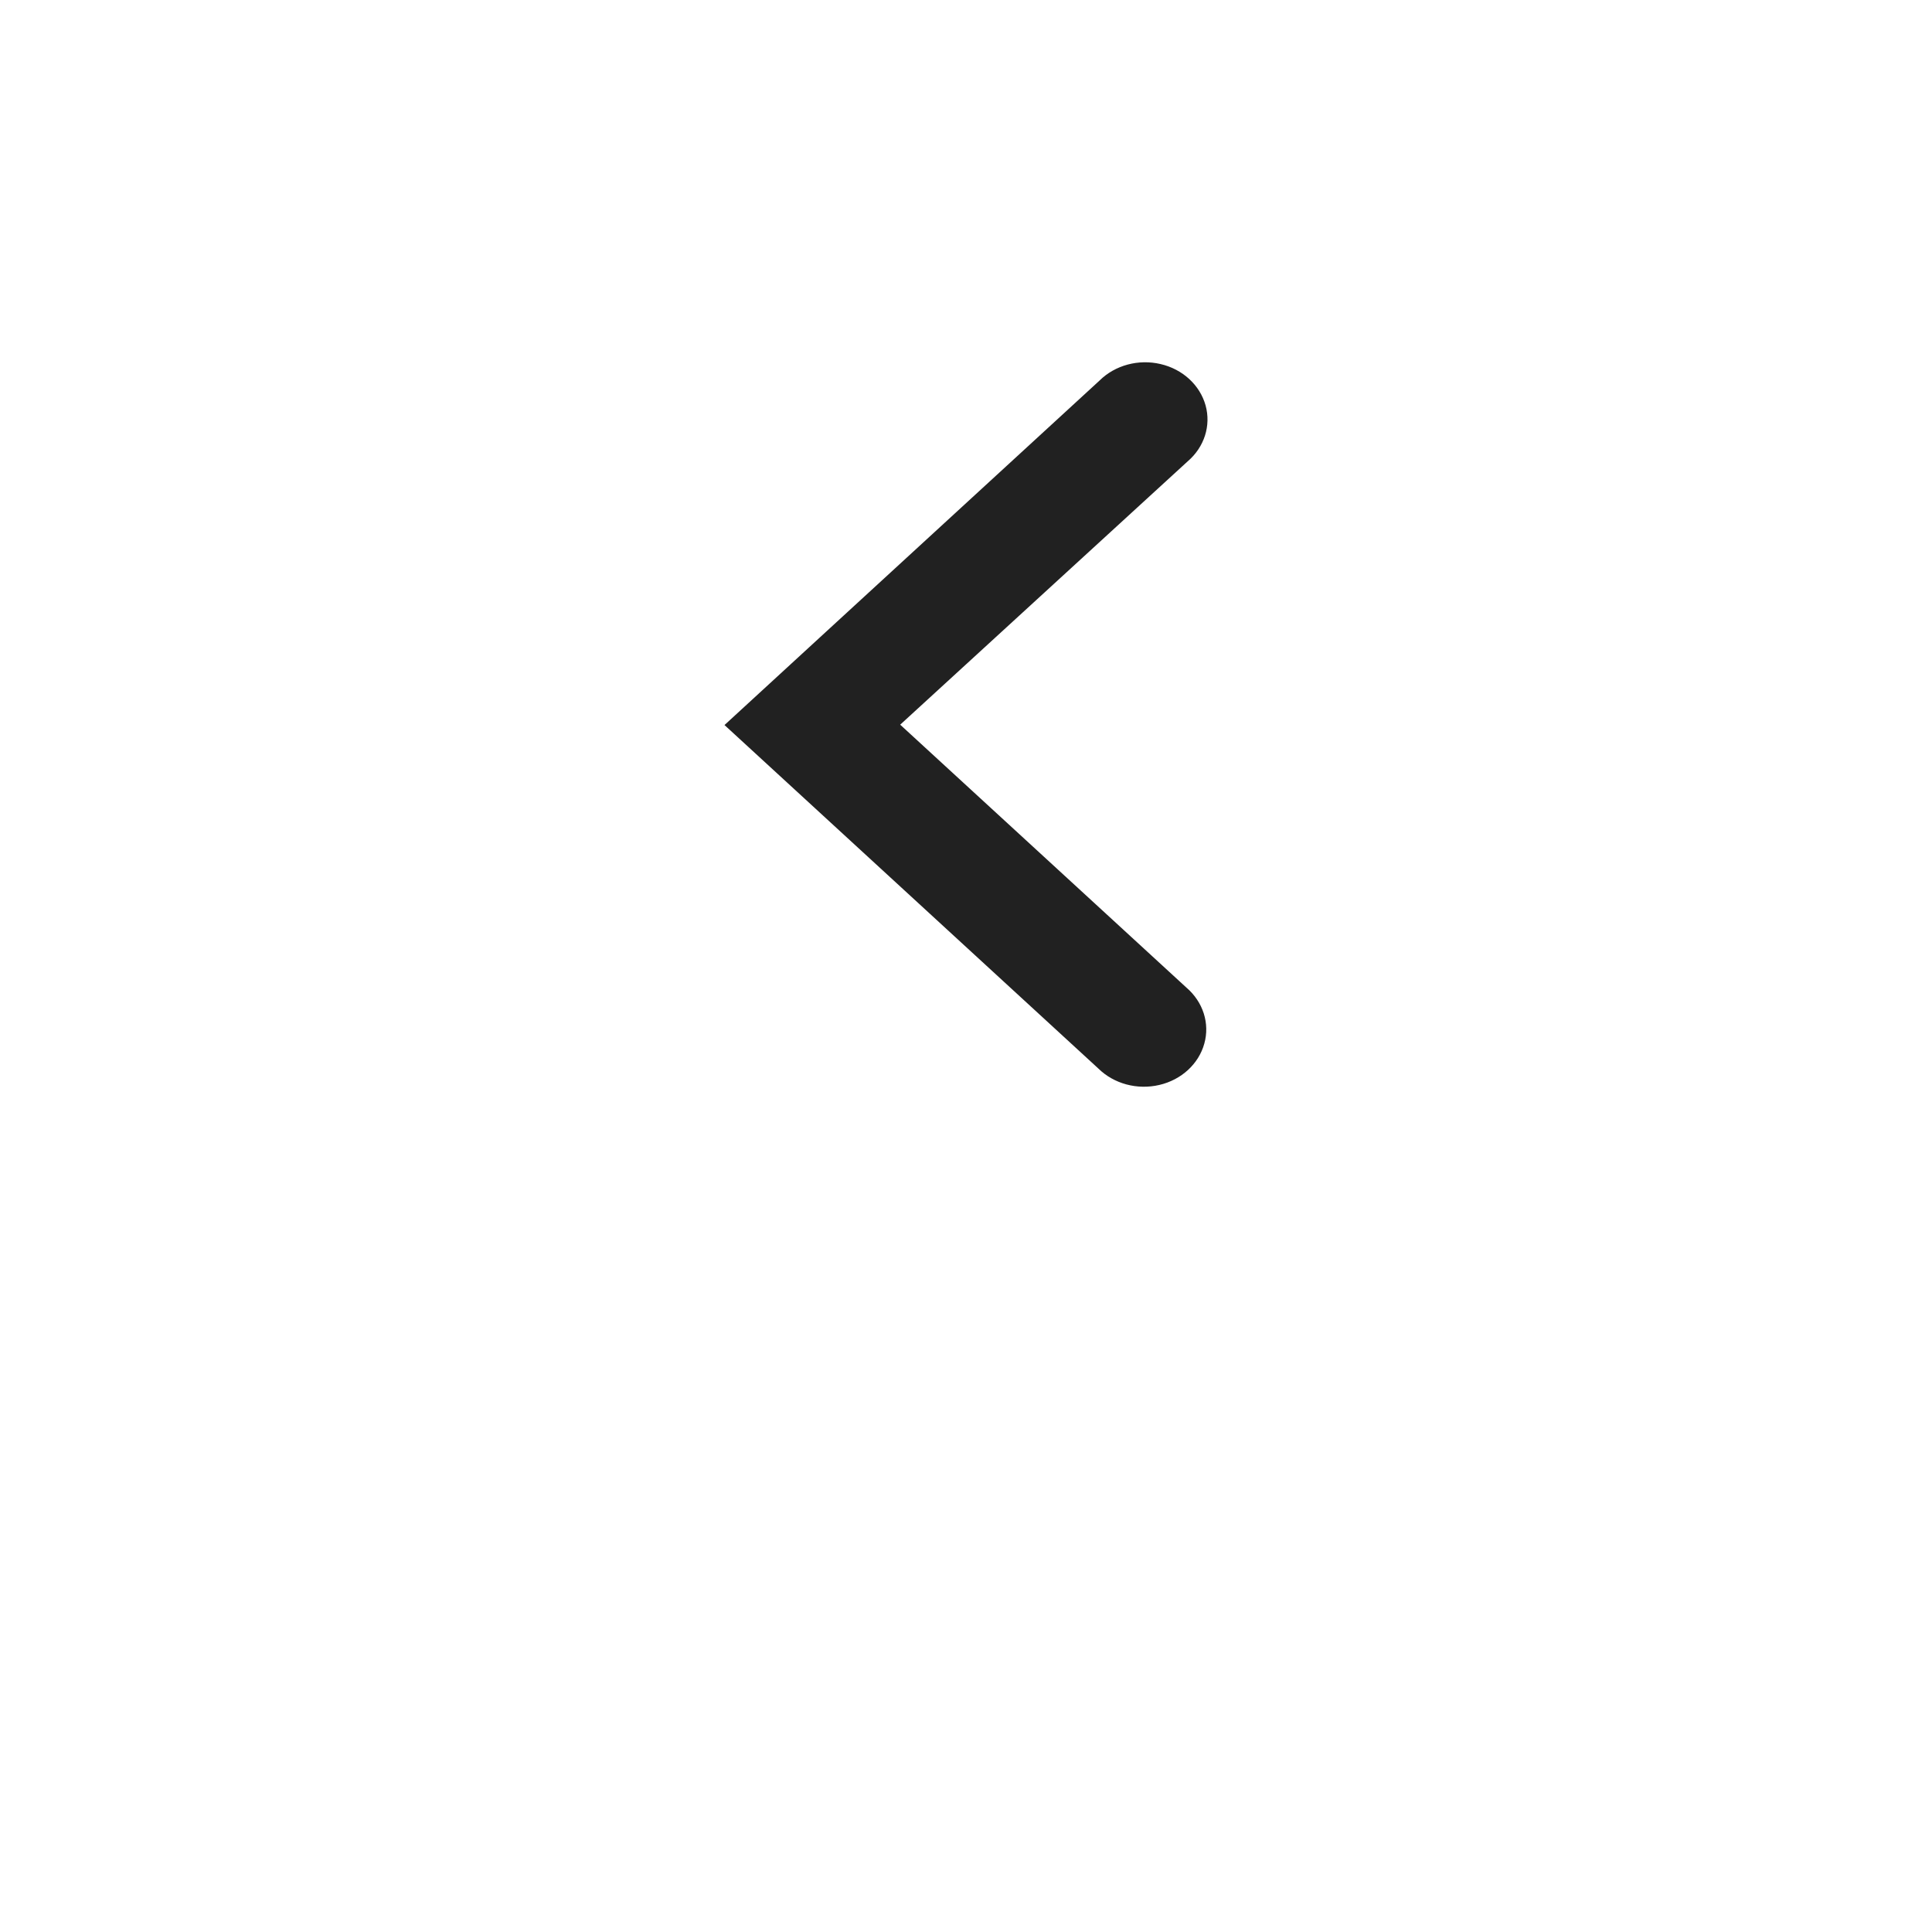 <?xml version="1.0" encoding="UTF-8"?>
<svg width="32px" height="32px" viewBox="0 0 32 32" version="1.1" xmlns="http://www.w3.org/2000/svg" xmlns:xlink="http://www.w3.org/1999/xlink">
    <!-- Generator: Sketch 62 (91390) - https://sketch.com -->
    <title>Group 36</title>
    <desc>Created with Sketch.</desc>
    <defs>
        <filter x="-50.0%" y="-50.0%" width="200.0%" height="200.0%" filterUnits="objectBoundingBox" id="filter-1">
            <feOffset dx="0" dy="2" in="SourceAlpha" result="shadowOffsetOuter1"></feOffset>
            <feGaussianBlur stdDeviation="2" in="shadowOffsetOuter1" result="shadowBlurOuter1"></feGaussianBlur>
            <feColorMatrix values="0 0 0 0 0   0 0 0 0 0   0 0 0 0 0  0 0 0 0.1 0" type="matrix" in="shadowBlurOuter1" result="shadowMatrixOuter1"></feColorMatrix>
            <feMerge>
                <feMergeNode in="shadowMatrixOuter1"></feMergeNode>
                <feMergeNode in="SourceGraphic"></feMergeNode>
            </feMerge>
        </filter>
    </defs>
    <g id="Page-1" stroke="none" stroke-width="1" fill="none" fill-rule="evenodd">
        <g id="Group-36" filter="url(#filter-1)" transform="translate(16, 14) rotate(-180) translate(-16, -14) translate(4, 2)">
            <circle id="Oval-8" fill="#FFFFFF" cx="12" cy="12" r="12"></circle>
            <path d="M10.91,11.997 L15.651,7.642 C15.927,7.405 16.041,7.049 15.947,6.714 C15.854,6.378 15.568,6.115 15.203,6.03 C14.837,5.944 14.45,6.048 14.192,6.302 L8,11.991 L9.589,13.451 L14.213,17.698 C14.47,17.952 14.858,18.056 15.223,17.97 C15.589,17.885 15.874,17.622 15.968,17.286 C16.061,16.951 15.948,16.595 15.671,16.358 L10.91,11.997 Z" id="Shape" fill="#212121" transform="translate(12, 12) scale(-1, 1) translate(-12, -12) "></path>
        </g>
    </g>
</svg>